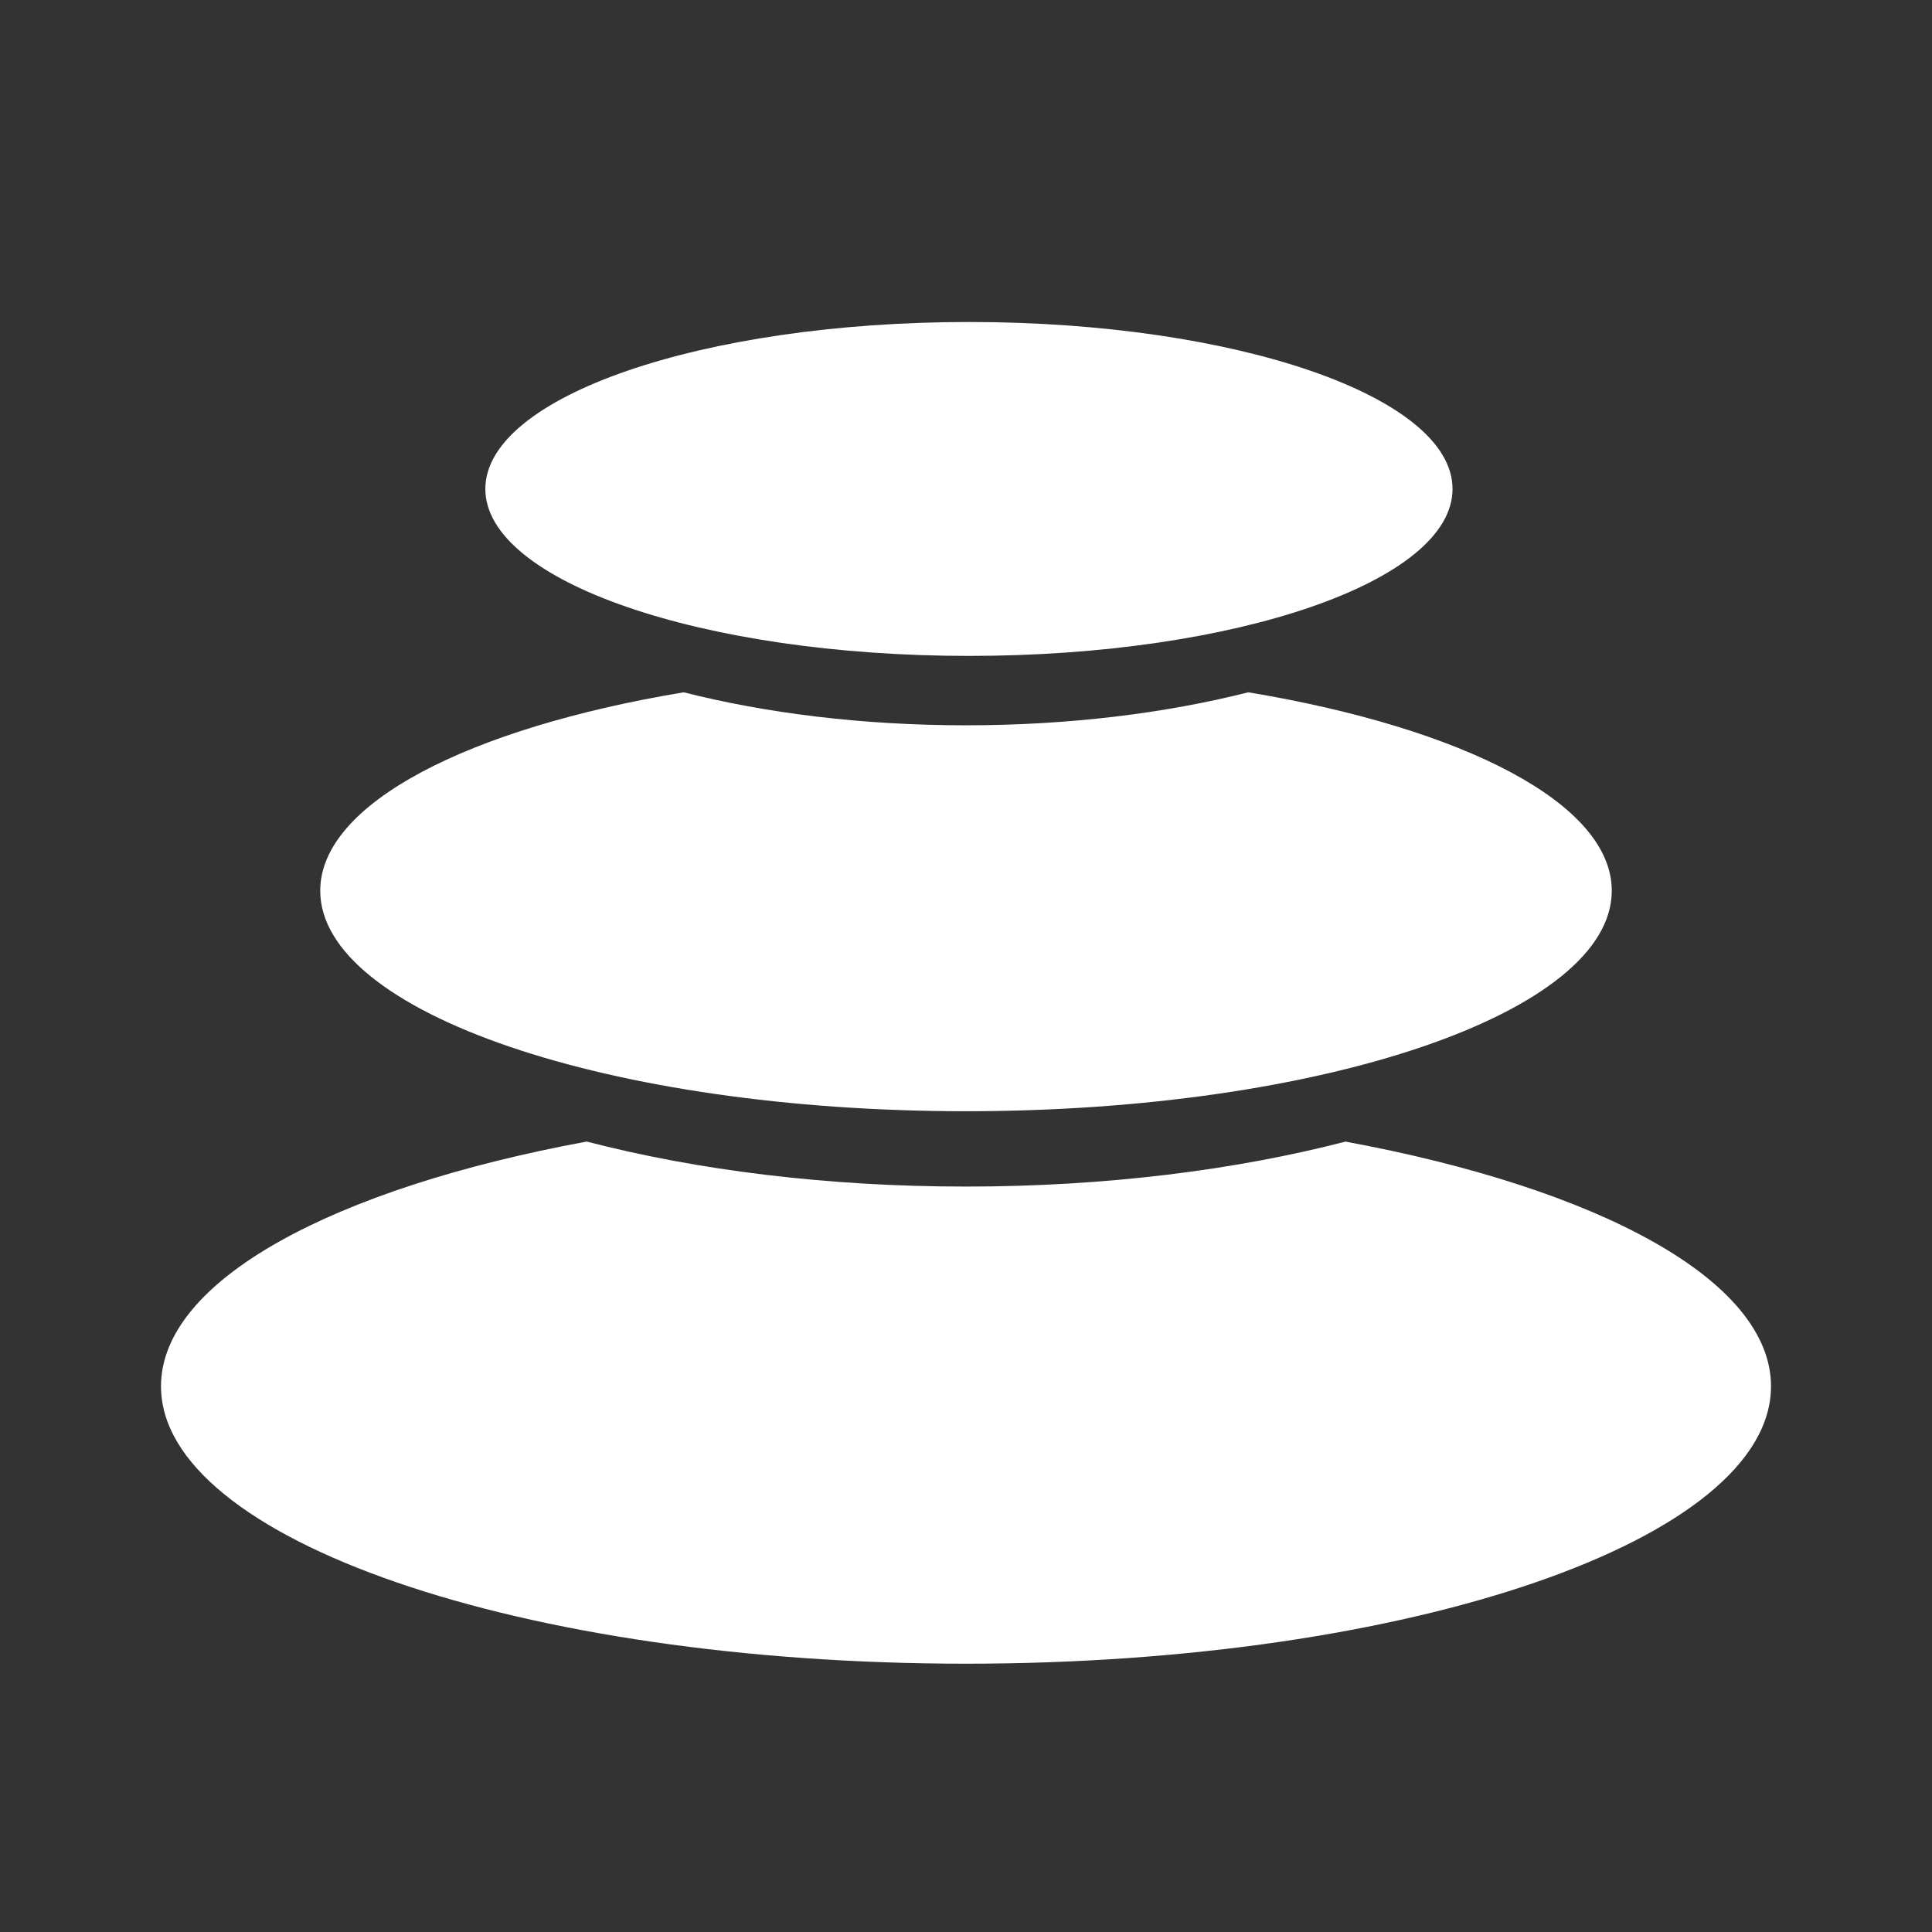 <svg width="24" height="24" viewBox="0 0 24 24" fill="none" xmlns="http://www.w3.org/2000/svg">
<rect x="0" y="0" width="24" height="24" fill="#333333" stroke="none"/>
<path d="M16.712 14.181C19.859 14.762 22 15.905 22 17.221C22 19.125 17.523 20.667 12 20.667C6.478 20.667 2 19.124 2 17.221C2 15.905 4.142 14.762 7.288 14.181C8.656 14.536 10.271 14.74 12 14.74C13.729 14.74 15.344 14.536 16.712 14.182V14.181ZM15.507 8.6C18.18 9.045 20.022 9.981 20.022 11.065C20.022 12.578 16.43 13.804 12 13.804C7.57 13.804 3.978 12.578 3.978 11.065C3.978 9.982 5.82 9.045 8.493 8.6C9.521 8.861 10.719 9.01 12 9.01C13.281 9.01 14.479 8.86 15.507 8.6ZM12.037 4C15.354 4 18.044 4.928 18.044 6.074C18.044 7.219 15.354 8.148 12.037 8.148C8.719 8.148 6.029 7.219 6.029 6.074C6.029 4.928 8.719 4 12.037 4Z" fill="white"/>
</svg>
